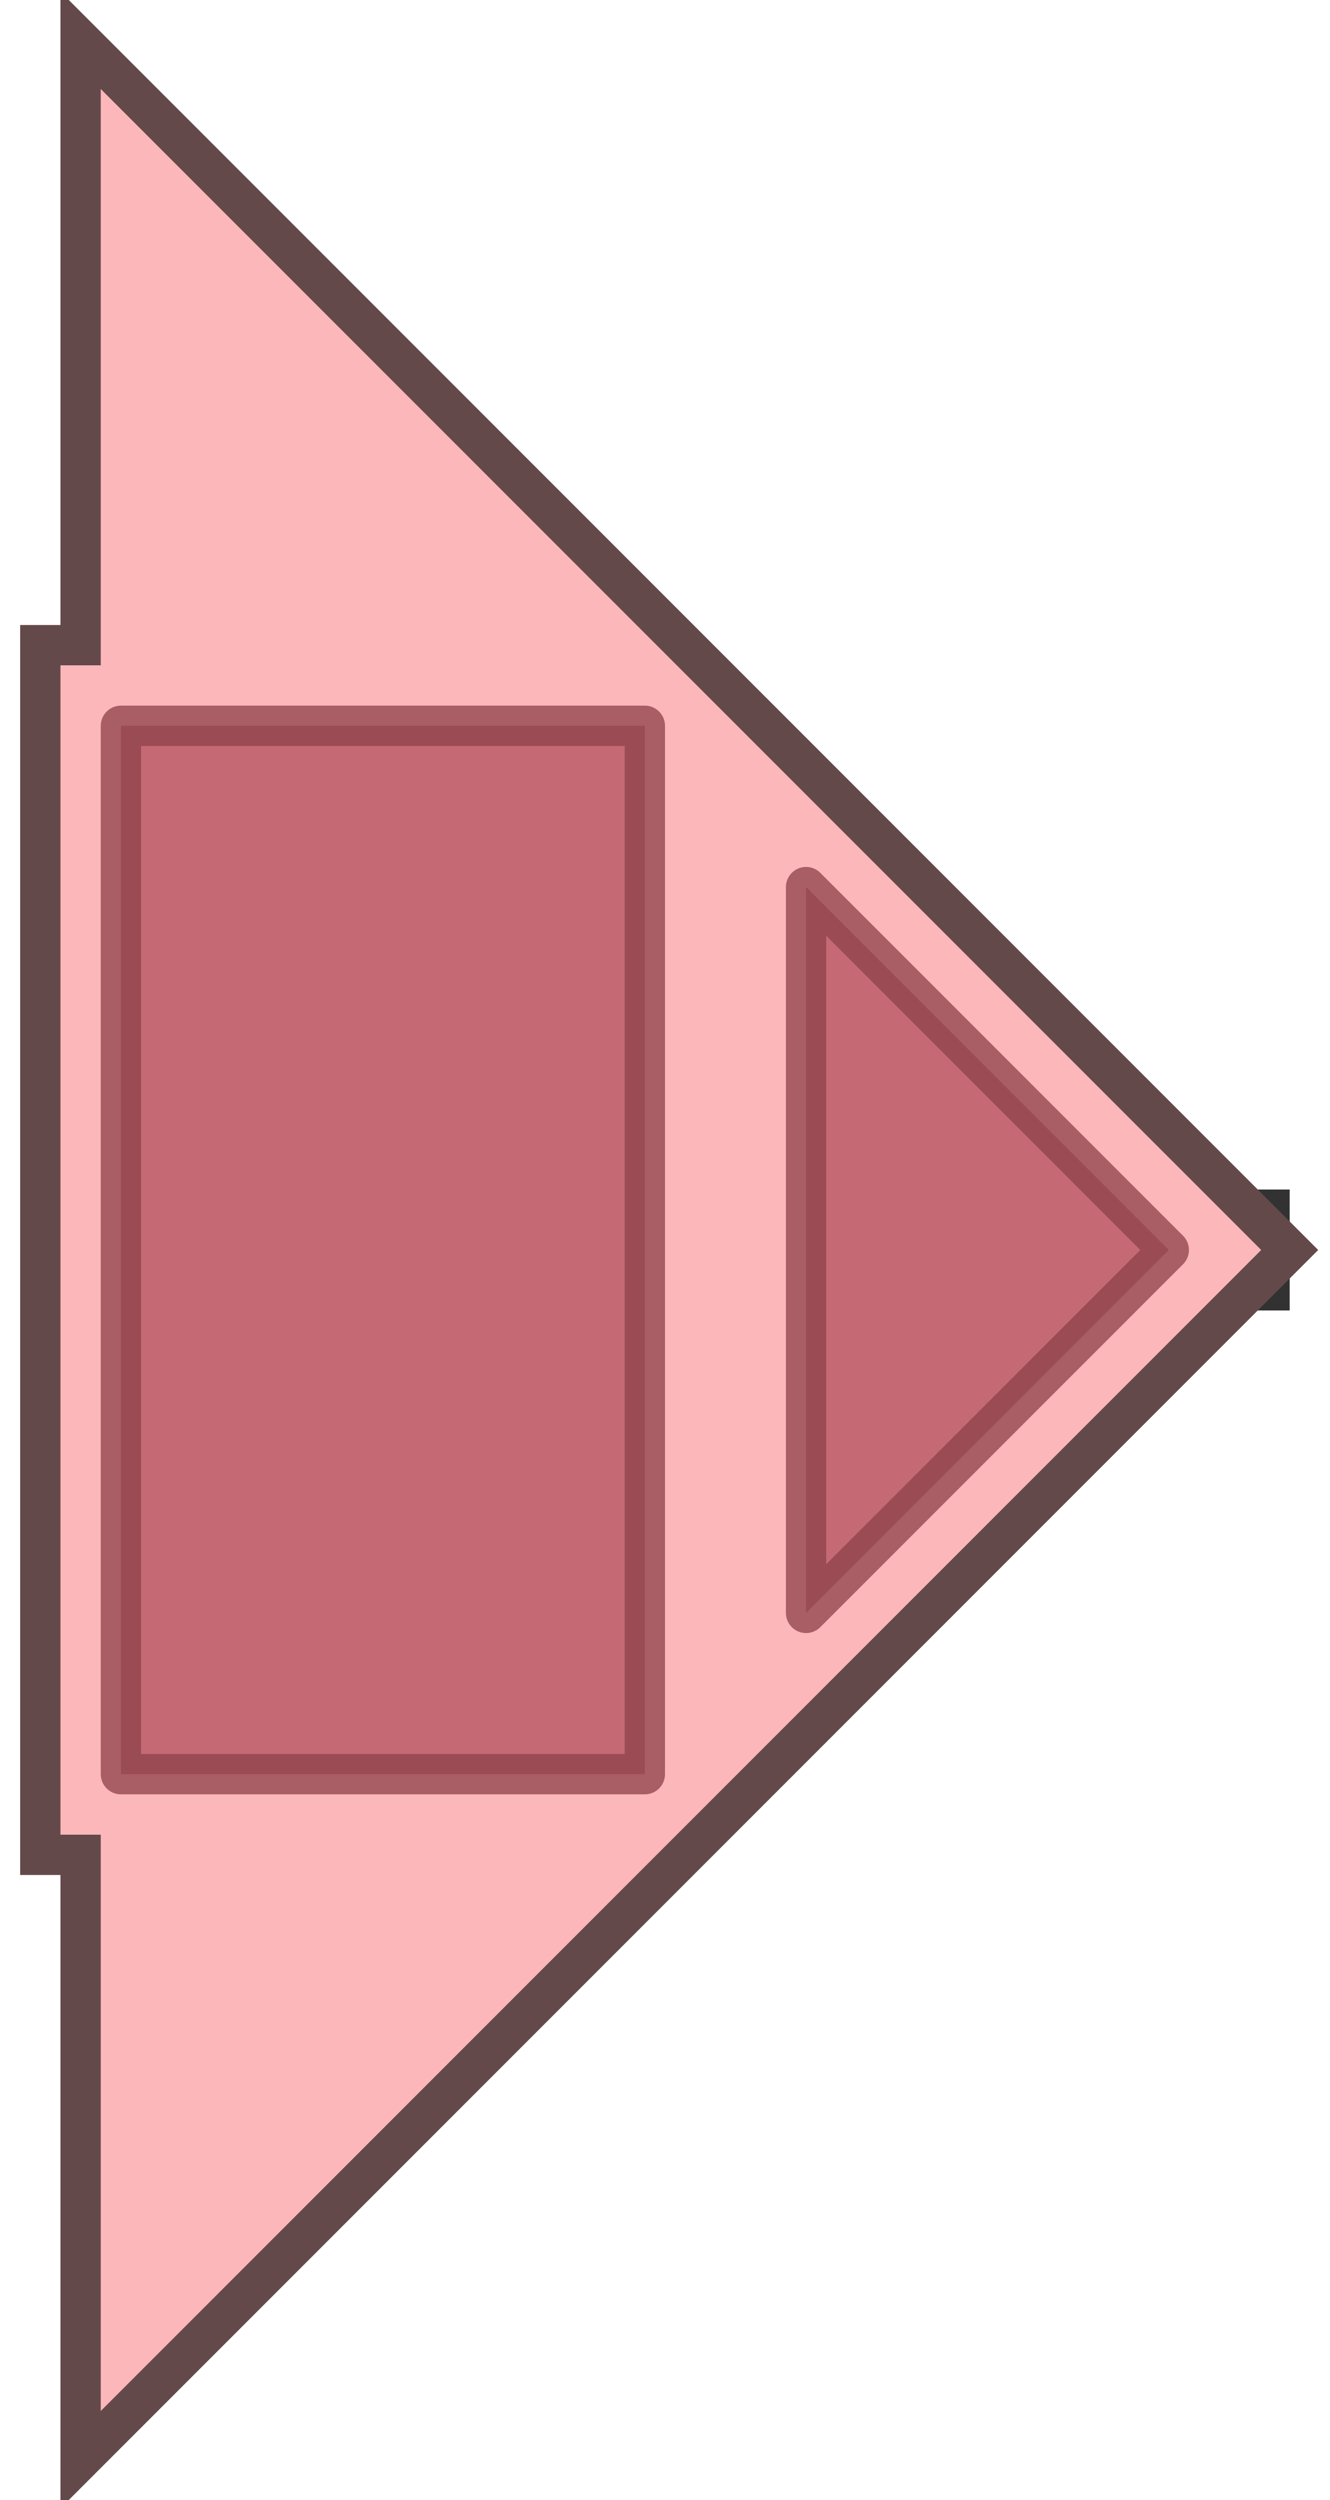 <svg version="1.1" baseProfile="full" xmlns="http://www.w3.org/2000/svg" width="33" height="62">
	<line x1="1" y1="31" x2="32" y2="31" style="stroke:rgb(50,50,50); stroke-width:3 "/>
	<g>
		<title>afsA</title>
		<polygon class="afsA" points="1,16 2,16 2,1 32,31 2,61 2,46 1,46" fill="rgb(252,183,186)" fill-opacity="1.0" stroke="rgb(100,73,74)" stroke-width="1" />
		<g>
			<title>PF03756</title>
			<rect class="PF03756" x="3" y="18" stroke-linejoin="round" width="13" height="26" fill="rgb(178,81,93)" stroke="rgb(142,64,74)" stroke-width="1" opacity="0.75" />
		</g>
		<g>
			<title>PF03756</title>
			<polygon class="PF03756" points="20,22 29,31 20,40" stroke-linejoin="round" width="11" height="26" fill="rgb(178,81,93)" stroke="rgb(142,64,74)" stroke-width="1" opacity="0.75" />
		</g>
	</g>
</svg>
